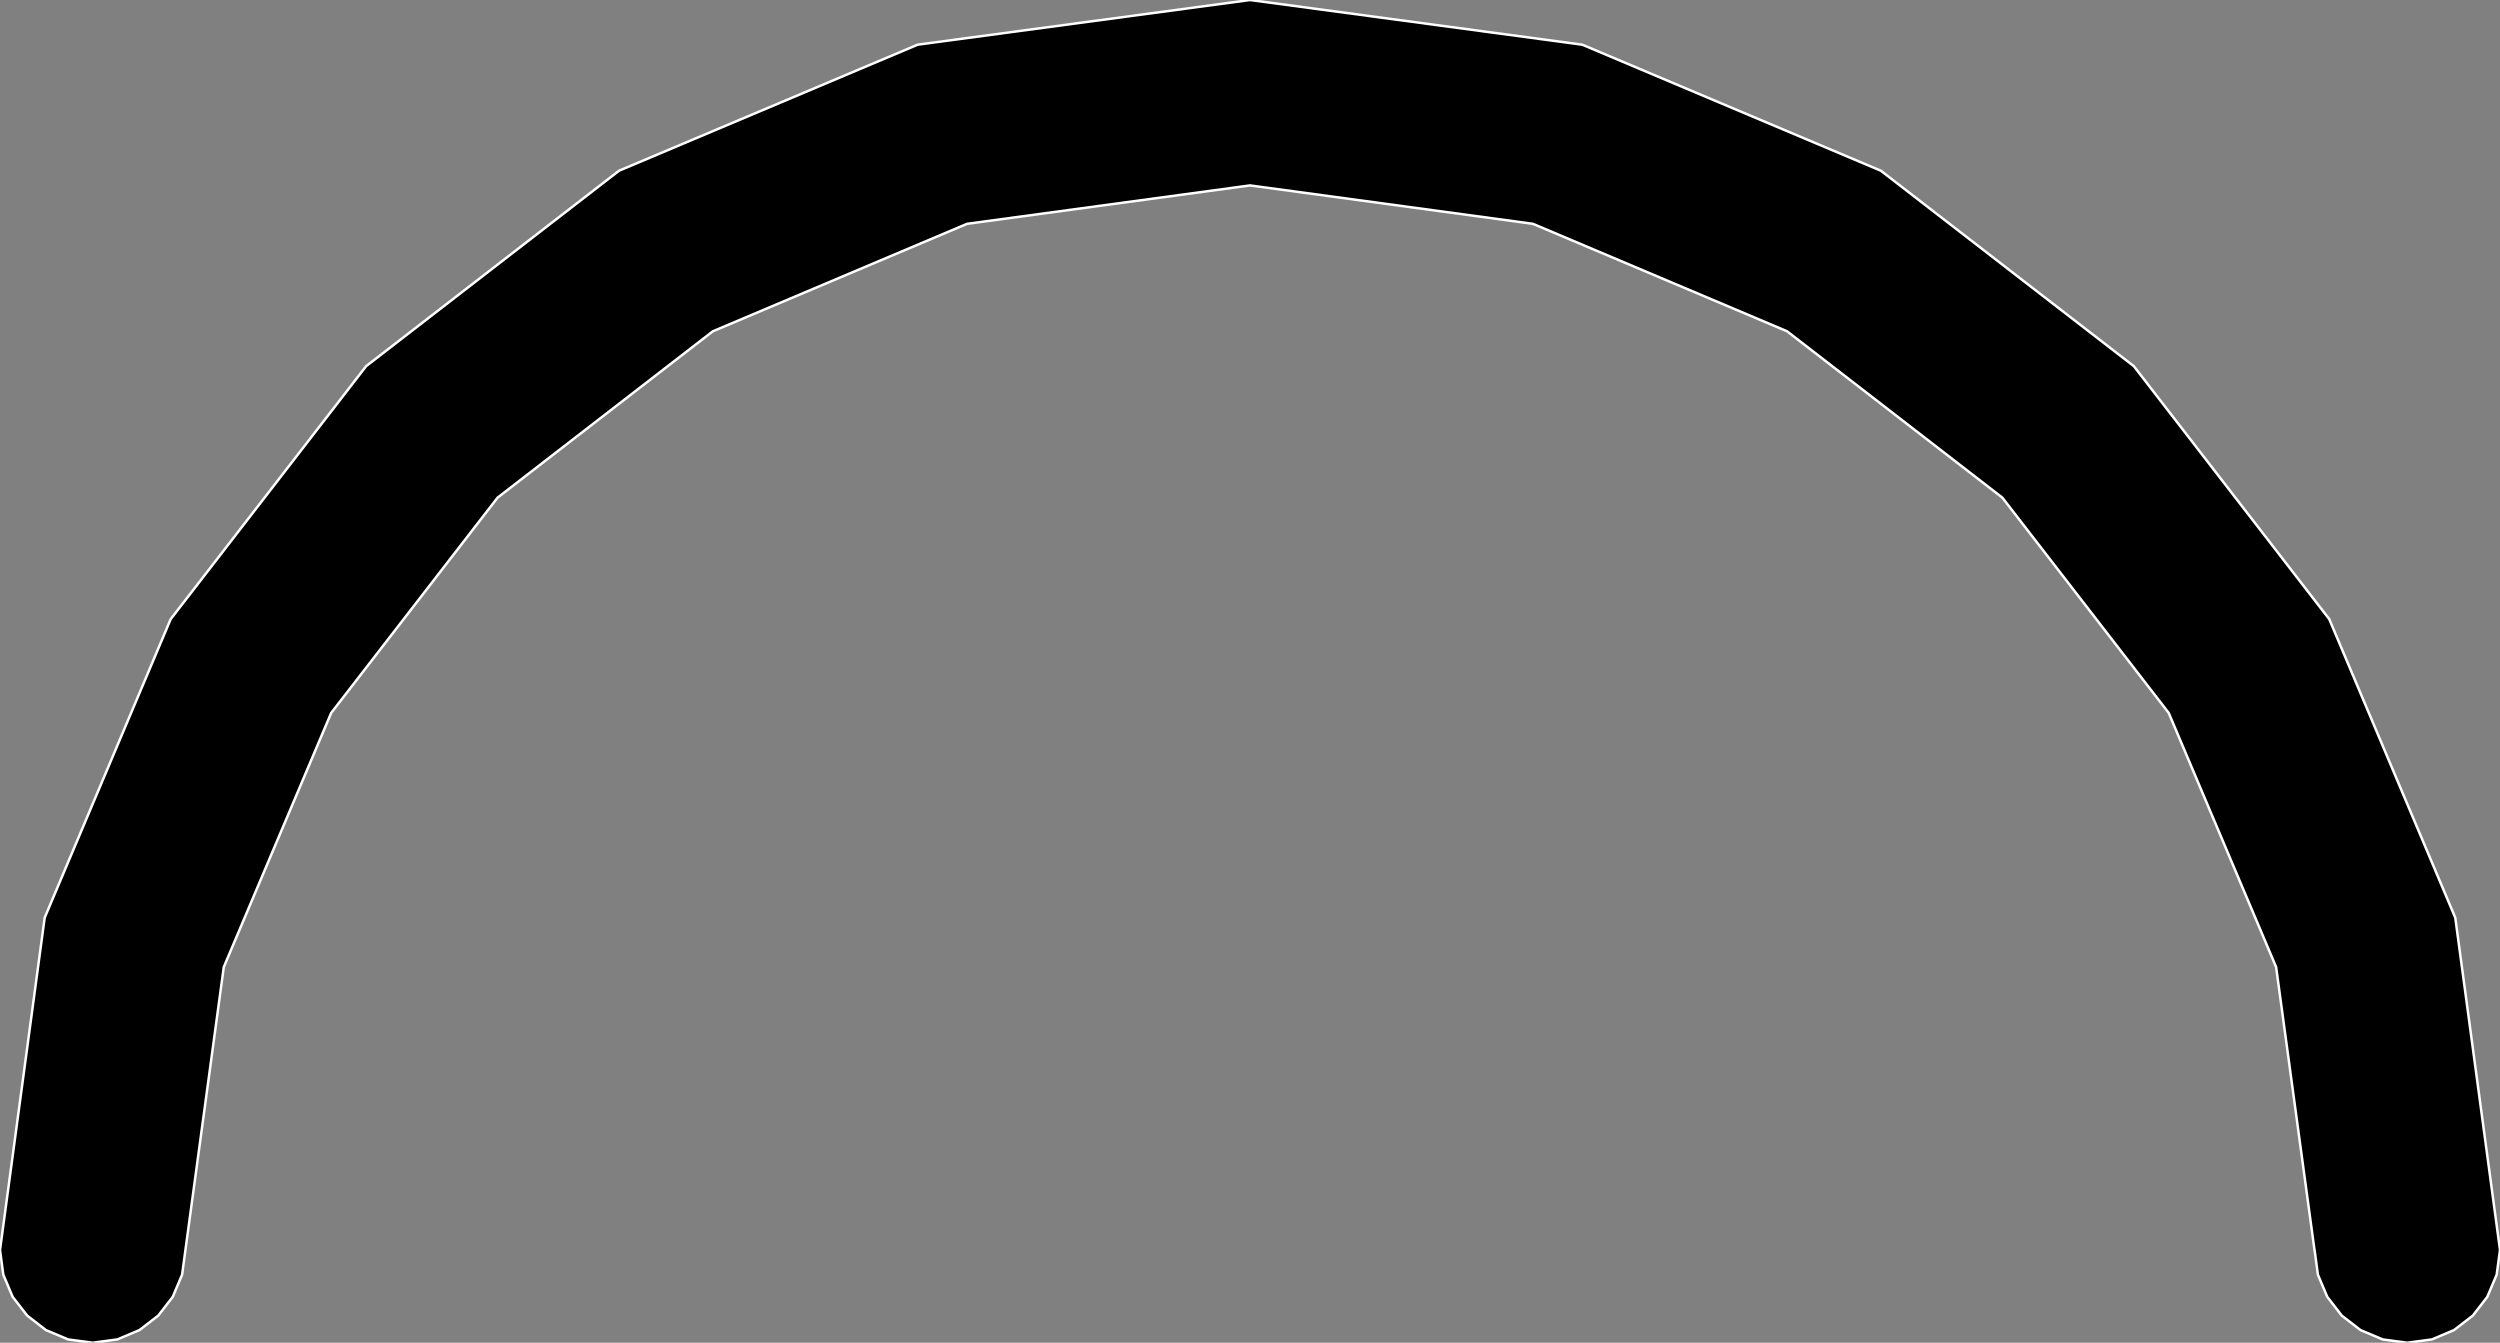 <?xml version="1.0" encoding="utf-8" ?>
<svg baseProfile="full" height="53.709" version="1.1" width="100.0" xmlns="http://www.w3.org/2000/svg" xmlns:ev="http://www.w3.org/2001/xml-events" xmlns:xlink="http://www.w3.org/1999/xlink"><rect width="100%" height="100%" fill="#808080" stroke="none"/><defs><clipPath /></defs><polygon points="50.0,0.0 50.0,0.0 63.292,1.788 63.292,1.788 75.234,6.829 75.234,6.829 85.353,14.647 85.353,14.647 93.17,24.766 93.17,24.766 98.211,36.709 98.211,36.709 100.0,50.001 100.0,50.001 99.867,50.987 99.867,50.987 99.493,51.873 99.493,51.873 98.913,52.623 98.913,52.623 98.162,53.203 98.162,53.203 97.276,53.577 97.276,53.577 96.291,53.709 96.291,53.709 95.306,53.577 95.306,53.577 94.42,53.203 94.42,53.203 93.67,52.623 93.67,52.623 93.09,51.873 93.09,51.873 92.716,50.987 92.716,50.987 92.583,50.001 92.583,50.001 92.58,50.001 92.58,50.001 91.045,38.684 91.045,38.684 86.749,28.518 86.749,28.518 80.094,19.906 80.094,19.906 71.482,13.251 71.482,13.251 61.317,8.953 61.317,8.953 50.0,7.417 50.0,7.417 38.682,8.953 38.682,8.953 28.515,13.251 28.515,13.251 19.903,19.906 19.903,19.906 13.247,28.518 13.247,28.518 8.951,38.684 8.951,38.684 7.417,50.001 7.417,50.001 7.284,50.987 7.284,50.987 6.91,51.873 6.91,51.873 6.33,52.623 6.33,52.623 5.579,53.203 5.579,53.203 4.693,53.577 4.693,53.577 3.707,53.709 3.707,53.709 2.723,53.577 2.723,53.577 1.837,53.203 1.837,53.203 1.087,52.623 1.087,52.623 0.506,51.873 0.506,51.873 0.132,50.987 0.132,50.987 0.0,50.001 0.0,50.001 1.787,36.709 1.787,36.709 6.827,24.766 6.827,24.766 14.645,14.647 14.645,14.647 24.763,6.828 24.763,6.828 36.707,1.787 36.707,1.787" stroke="white" stroke-width="0.1" /></svg>